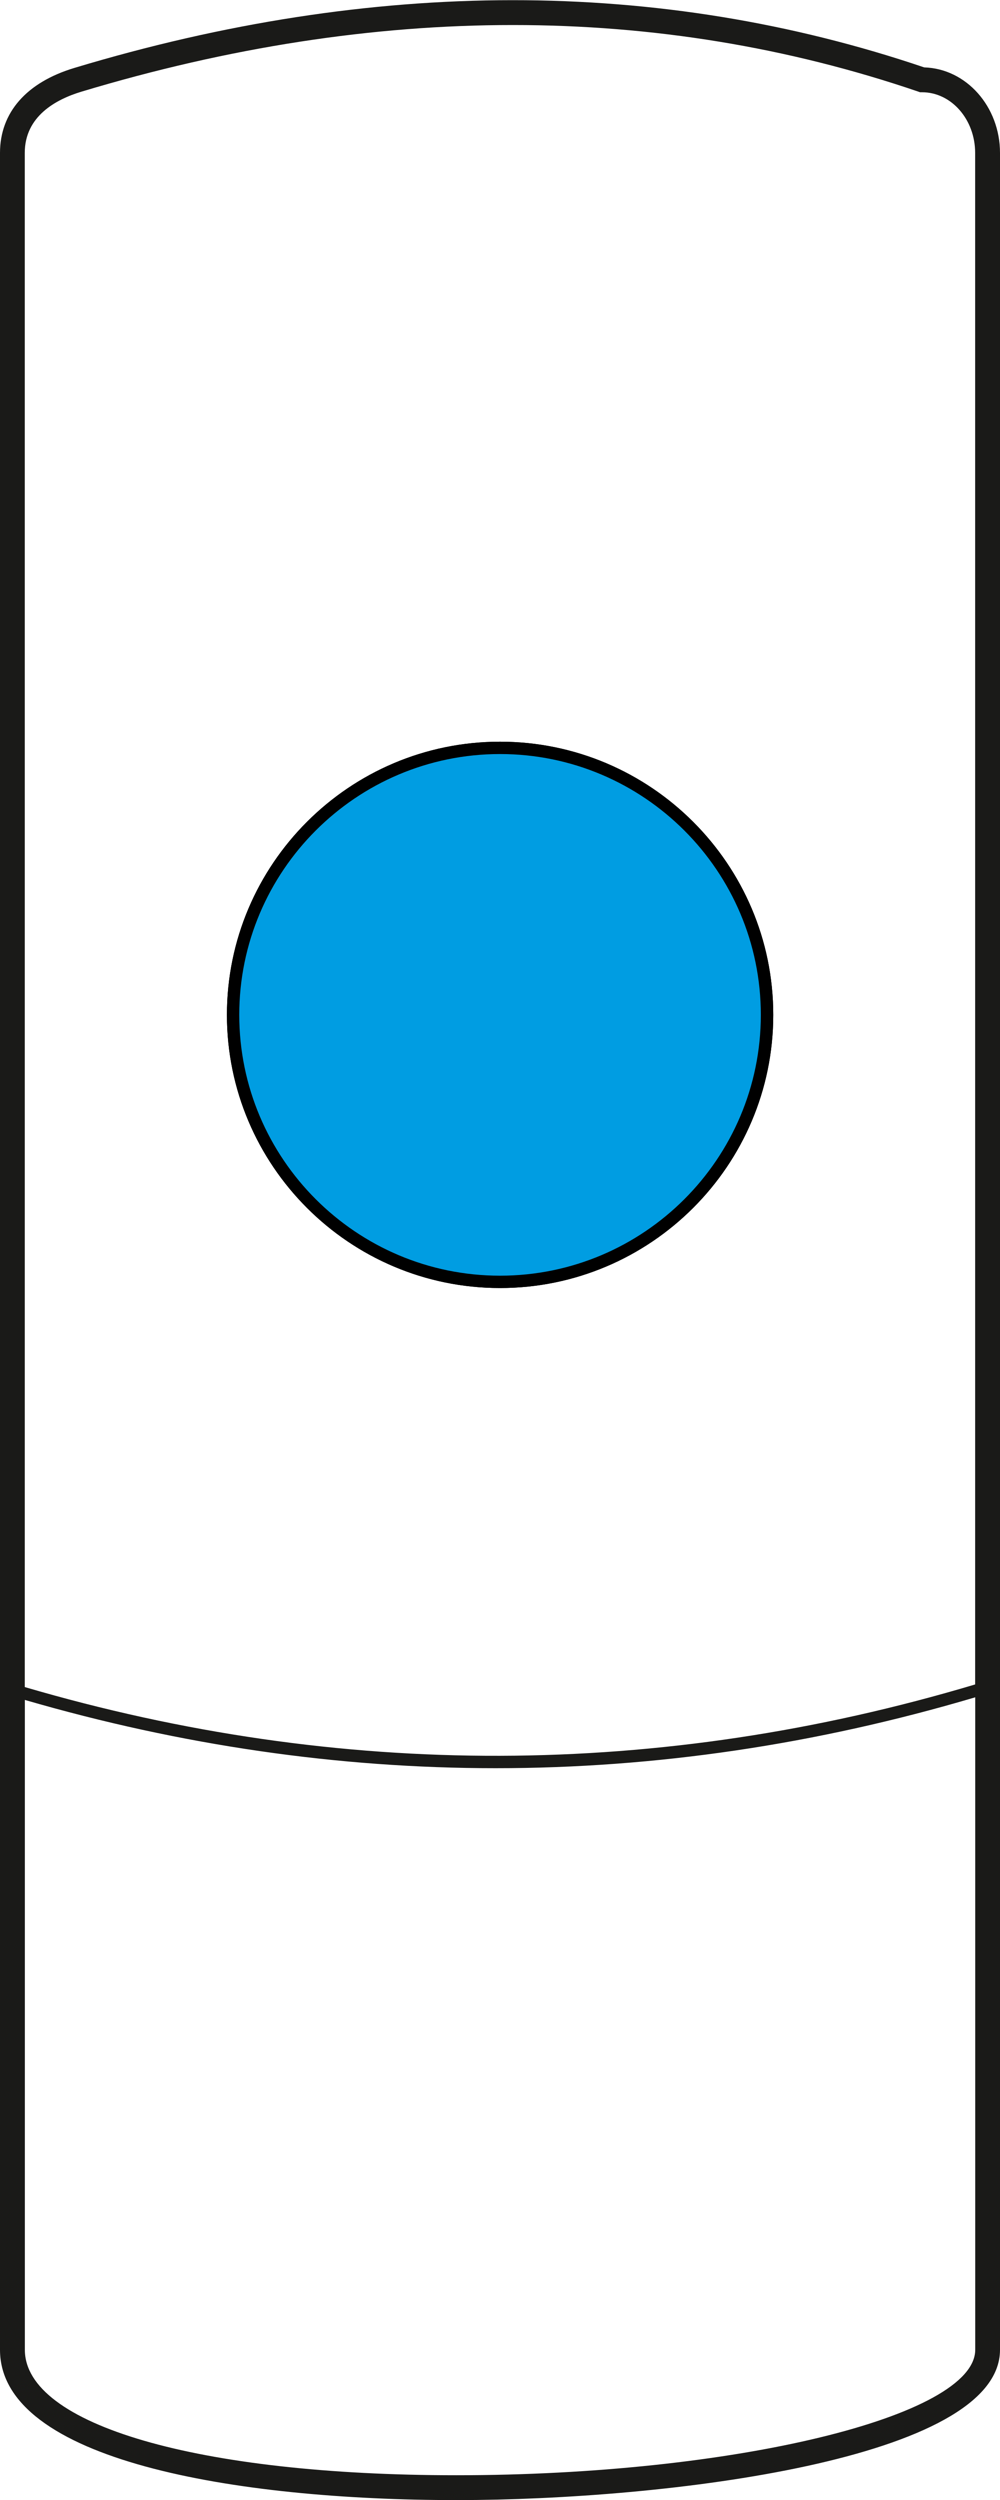 <?xml version="1.0" encoding="utf-8"?>
<!-- Generator: Adobe Illustrator 20.0.0, SVG Export Plug-In . SVG Version: 6.00 Build 0)  -->
<svg version="1.1" id="Layer_1" xmlns="http://www.w3.org/2000/svg" xmlns:xlink="http://www.w3.org/1999/xlink" x="0px" y="0px"
	 viewBox="0 0 114.27 285.64" style="enable-background:new 0 0 114.27 285.64;" xml:space="preserve">
<style type="text/css">
	.st0{fill-rule:evenodd;clip-rule:evenodd;}
	.st1{fill-rule:evenodd;clip-rule:evenodd;fill:#009DE2;}
	.st2{fill:#1A1A18;}
</style>
<g>
	<circle class="st0" cx="57.14" cy="115.94" r="30.51"/>
</g>
<g>
	<path d="M57.14,147.16c-17.21,0-31.21-14-31.21-31.21s14-31.21,31.21-31.21c17.21,0,31.22,14,31.22,31.21
		S74.35,147.16,57.14,147.16z M57.14,86.15c-16.43,0-29.8,13.37-29.8,29.8s13.37,29.8,29.8,29.8s29.8-13.37,29.8-29.8
		S73.57,86.15,57.14,86.15z"/>
</g>
<g>
	<circle class="st1" cx="57.14" cy="115.94" r="30.51"/>
</g>
<g>
	<path d="M57.14,147.16c-17.21,0-31.21-14-31.21-31.21s14-31.21,31.21-31.21c17.21,0,31.22,14,31.22,31.21
		S74.35,147.16,57.14,147.16z M57.14,86.15c-16.43,0-29.8,13.37-29.8,29.8s13.37,29.8,29.8,29.8s29.8-13.37,29.8-29.8
		S73.57,86.15,57.14,86.15z"/>
</g>
<path class="st2" d="M105.61,7.7C75.33-2.56,42.66-2.54,8.5,7.76C3.02,9.41,0,12.86,0,17.47v251c0,12.66,26.94,17.17,52.16,17.17
	c24.01,0,62.11-4.66,62.11-17.17v-251C114.27,12.17,110.41,7.84,105.61,7.7z M9.32,10.47C26.16,5.4,42.62,2.86,58.6,2.86
	c15.96,0,31.44,2.53,46.31,7.6l0.22,0.08h0.23c3.35,0,6.07,3.11,6.07,6.93v174.98c-36.04,10.77-72.56,10.87-108.6,0.3V17.47
	C2.83,13.3,6.36,11.36,9.32,10.47z M52.16,282.8c-29.5,0-49.32-5.76-49.32-14.34v-74.24c17.85,5.19,35.82,7.8,53.79,7.8
	c18.31,0,36.62-2.71,54.81-8.1v74.54C111.44,276.1,83.74,282.8,52.16,282.8z"/>
</svg>

